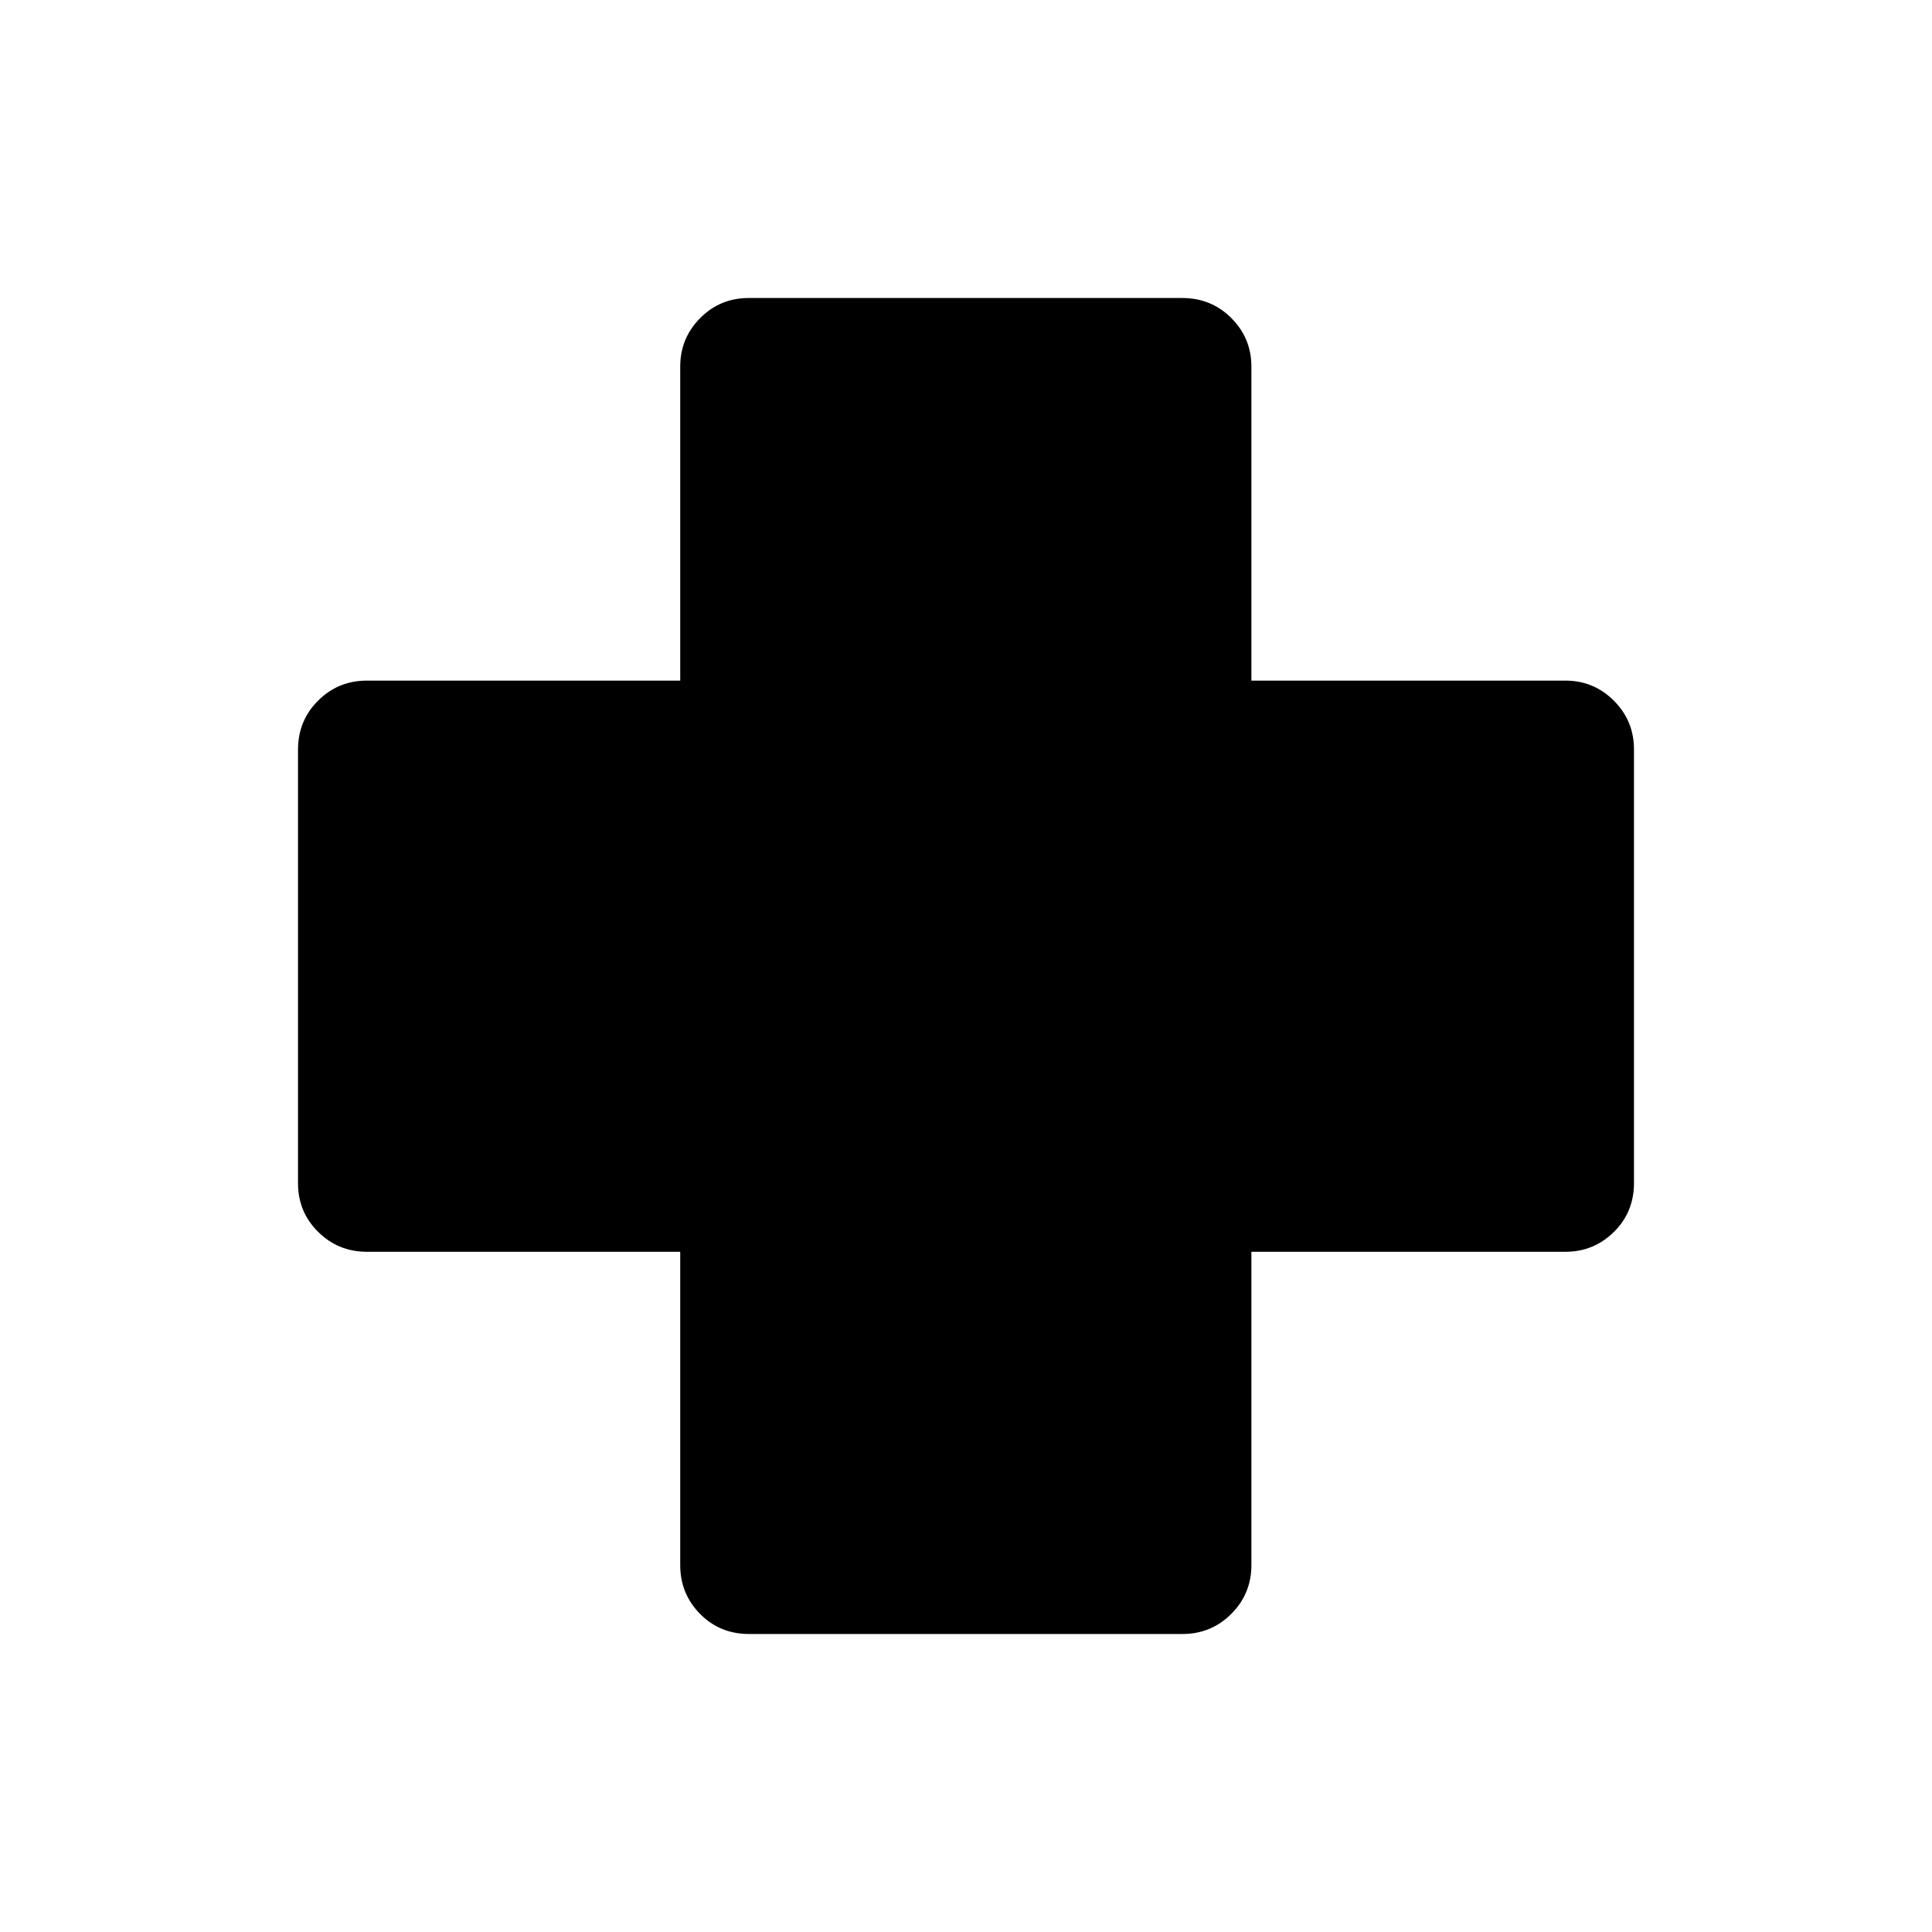 <svg xmlns="http://www.w3.org/2000/svg" height="24" viewBox="0 -960 960 960" width="24"><path d="M372.18-148.08q-14.49 0-24.33-9.99-9.85-9.99-9.85-24.24V-338H182.31q-14.25 0-24.24-9.9-9.99-9.89-9.99-24.14v-215.4q0-14.48 9.99-24.42 9.99-9.95 24.24-9.95H338v-156.07q0-14.06 9.9-24.05 9.89-9.99 24.14-9.99h215.4q14.48 0 24.42 9.99 9.95 9.99 9.95 24.05v156.07h156.07q14.06 0 24.05 9.99t9.99 24.24v215.4q0 14.49-9.99 24.33-9.99 9.85-24.05 9.85H621.81v155.69q0 14.25-9.99 24.24-9.99 9.99-24.24 9.99h-215.4Z"/></svg>